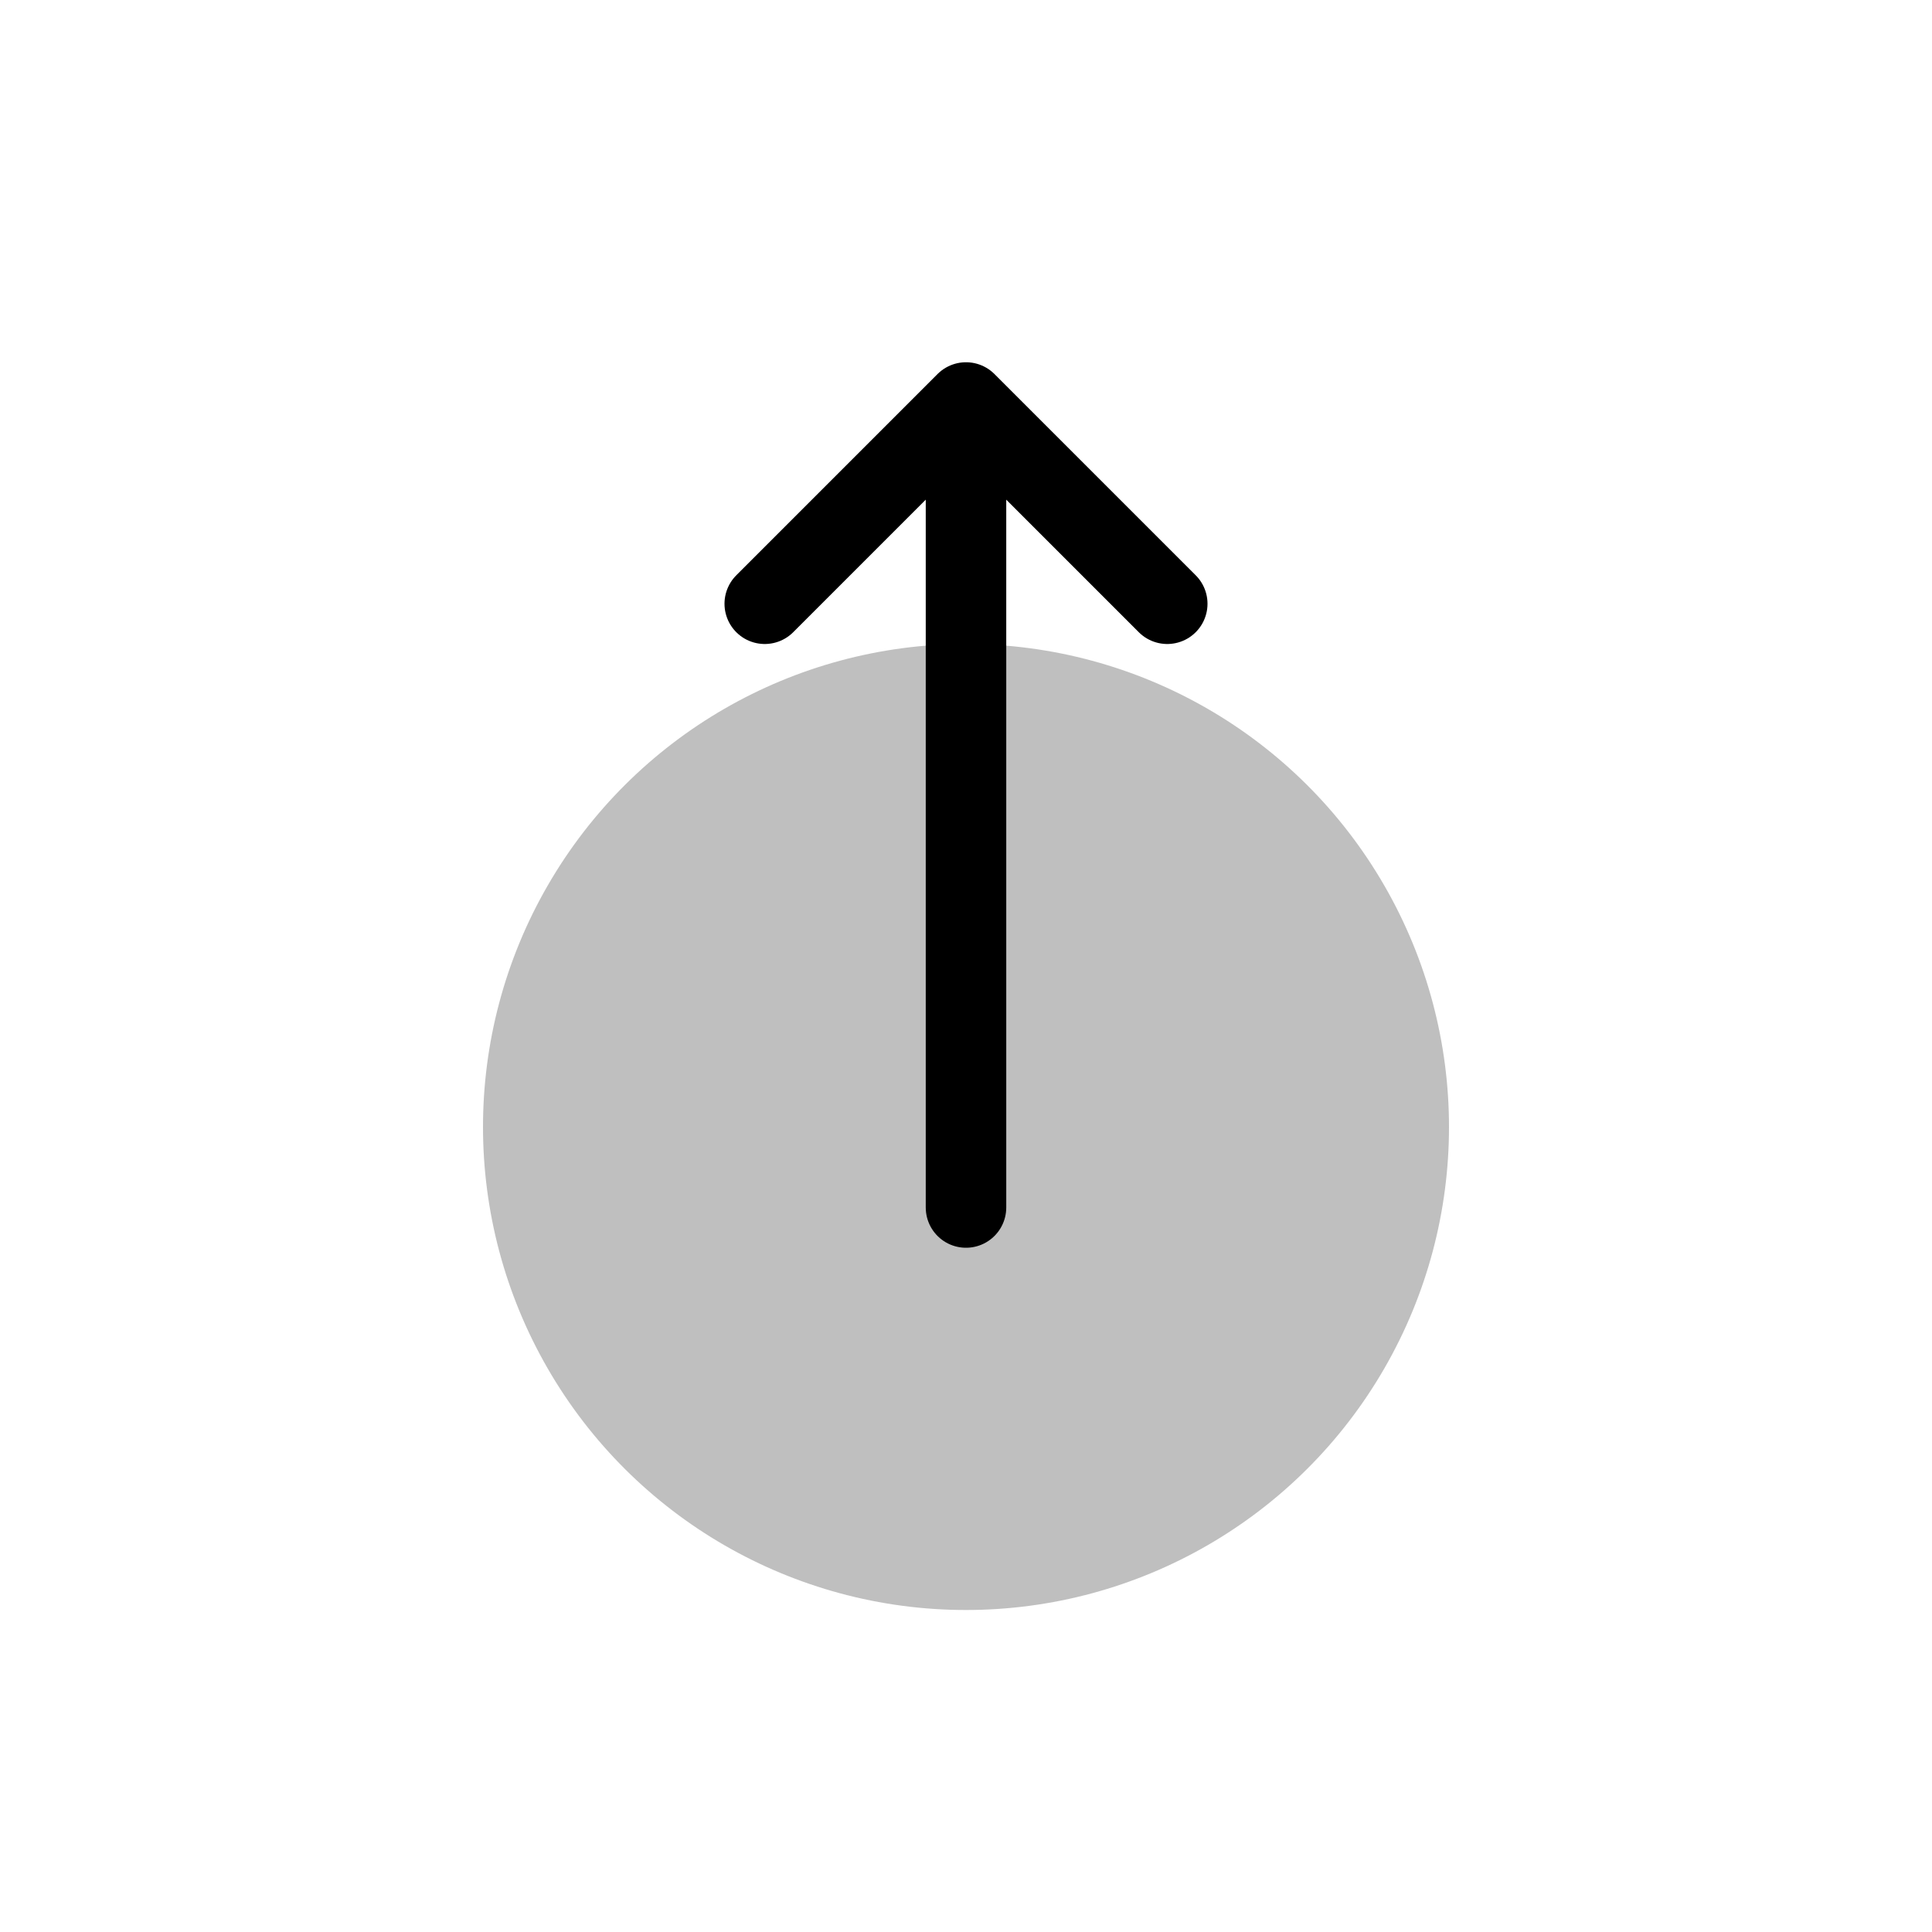 <svg xmlns="http://www.w3.org/2000/svg" viewBox="0 0 24 24"><g fill="none"><circle cx="6" cy="6" r="6" fill="currentColor" fill-opacity=".25" transform="matrix(0 -1 -1 0 18 20)"/><path stroke="currentColor" stroke-linecap="round" d="M9.5 7.5L12 5m0 0l2.5 2.5M12 5v10"/></g></svg>